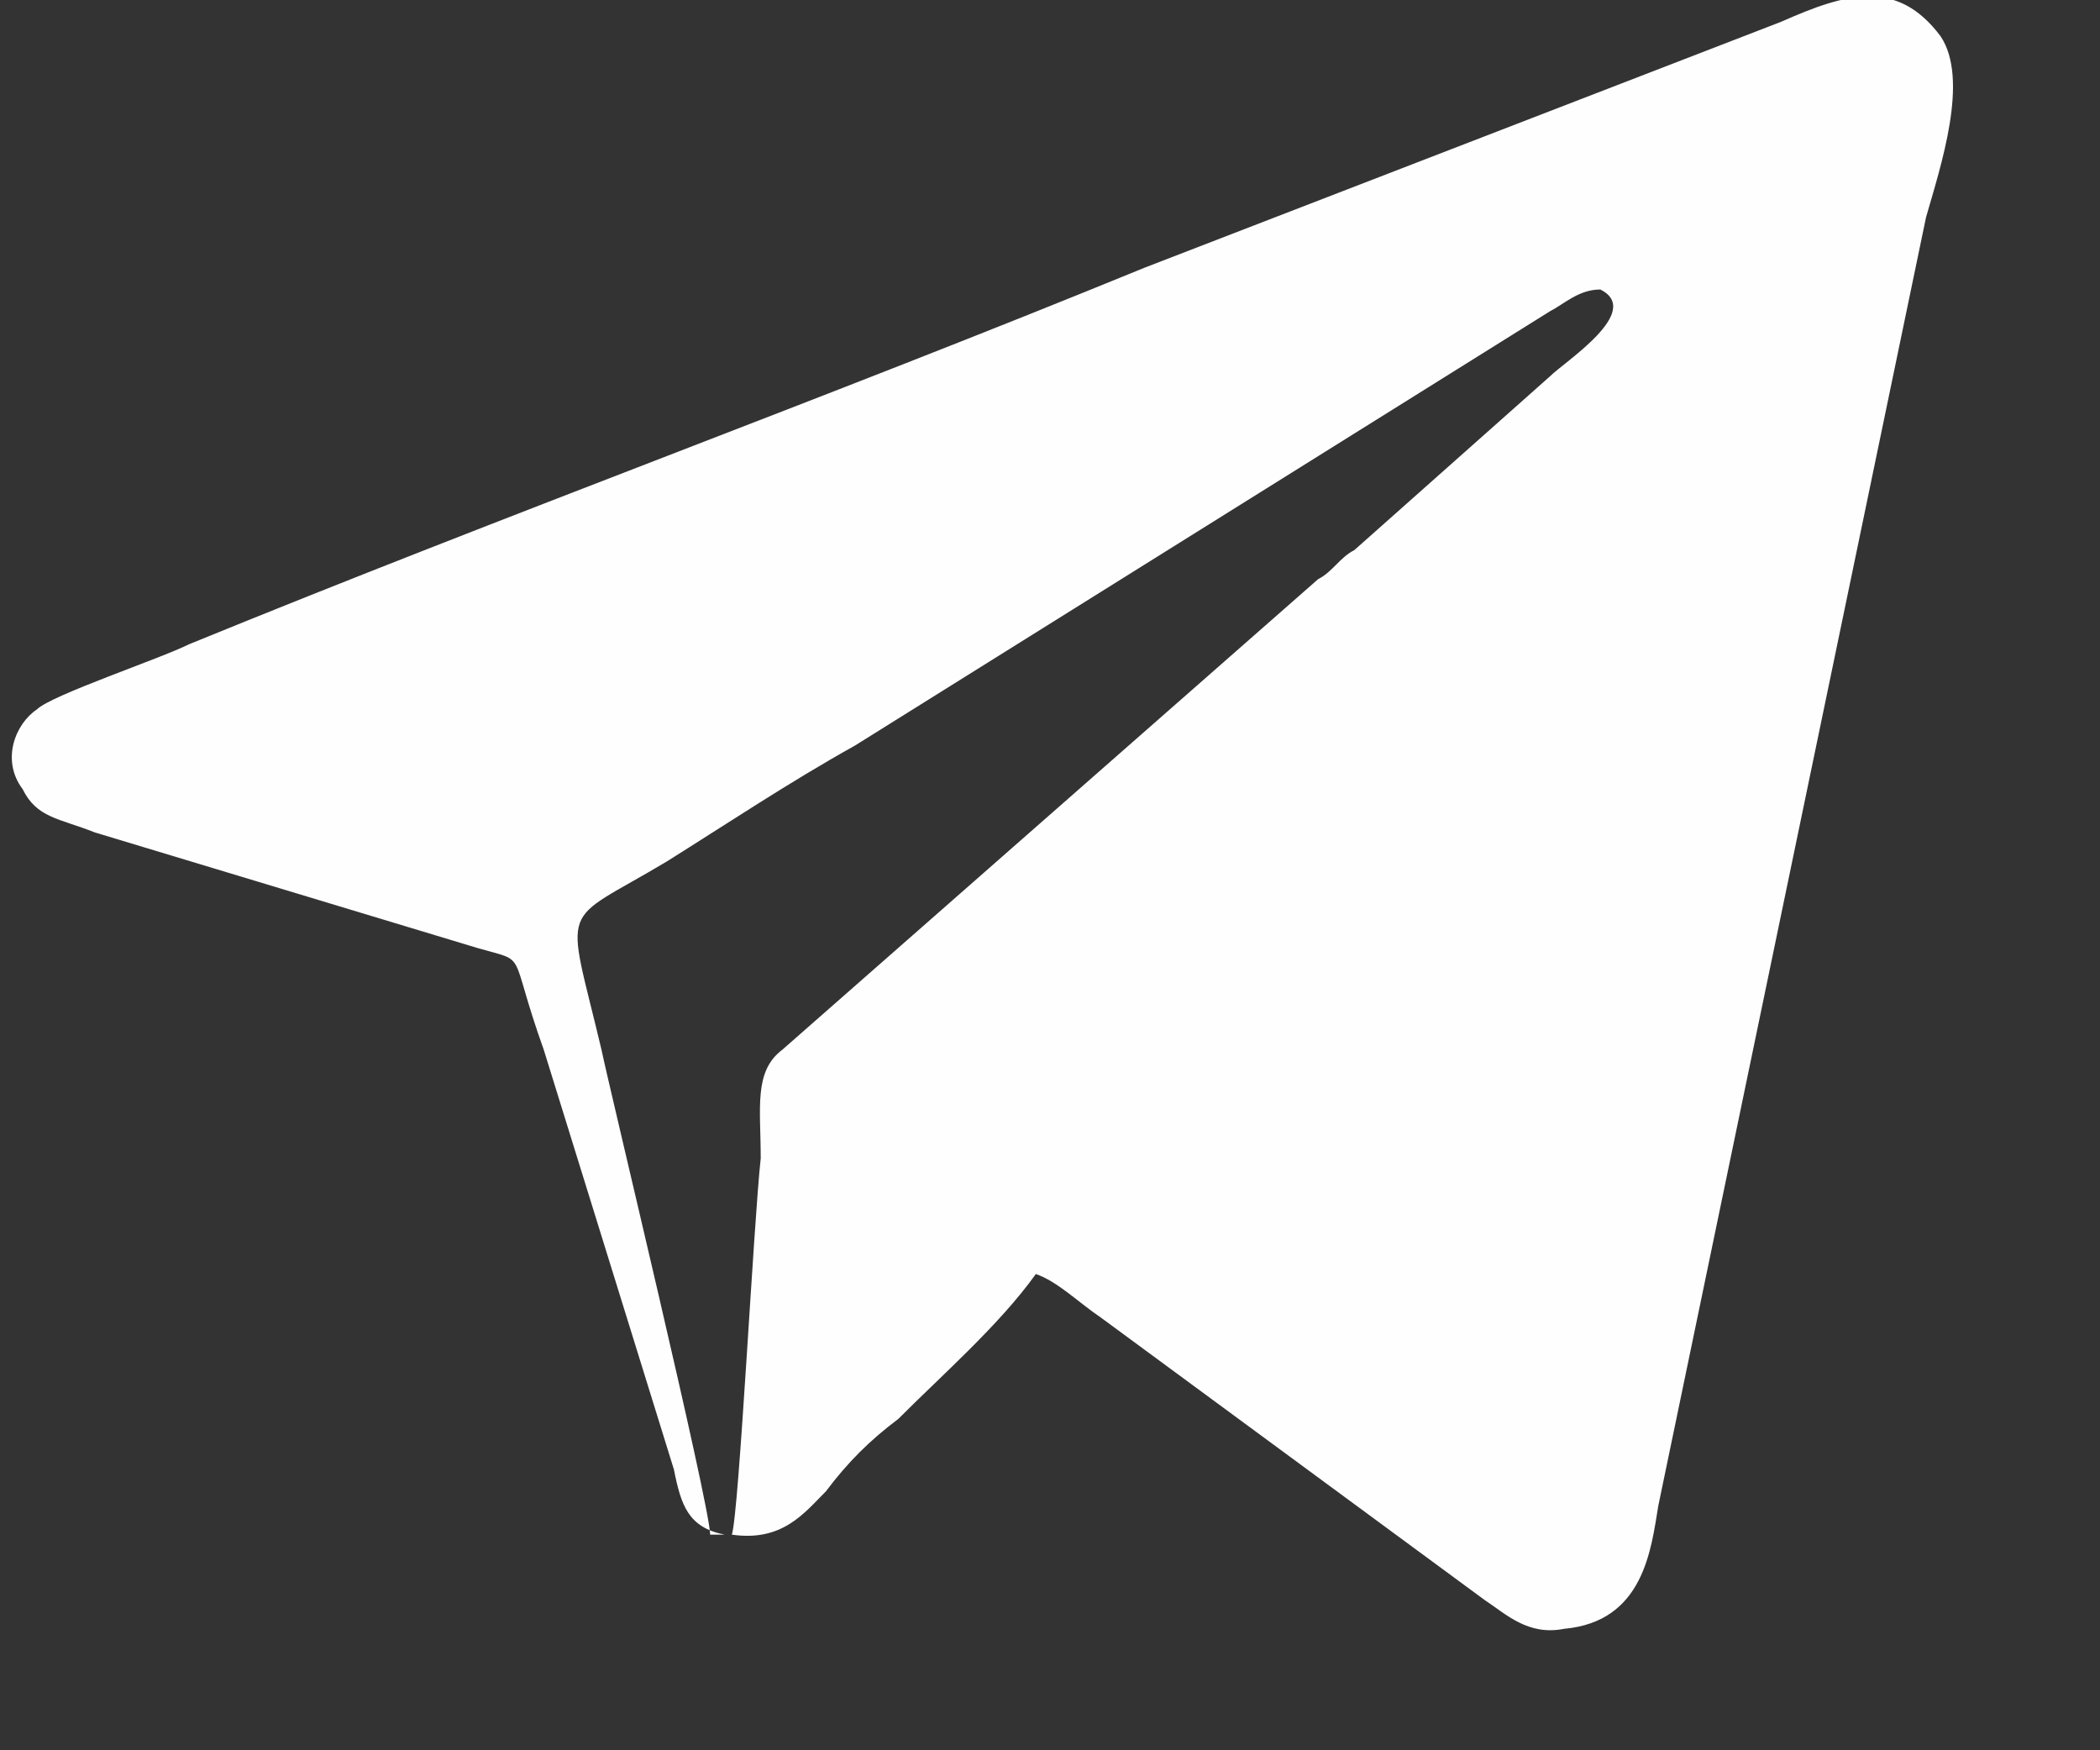 <svg width="12" height="10" viewBox="0 0 12 10" fill="none" xmlns="http://www.w3.org/2000/svg">
<rect x="0" y="0" width="12" height="10" fill="#333333" stroke="none"/>
<path fill-rule="evenodd" clip-rule="evenodd" d="M4.058 8.768C4.058 8.603 3.479 6.204 3.437 5.997C3.231 5.129 3.189 5.294 3.81 4.922C4.141 4.715 4.513 4.467 4.885 4.26L8.856 1.779C8.938 1.737 9.021 1.654 9.145 1.654C9.393 1.779 8.938 2.068 8.856 2.151L7.739 3.143C7.656 3.185 7.615 3.267 7.532 3.309L4.471 5.997C4.306 6.121 4.347 6.328 4.347 6.618C4.306 6.99 4.223 8.644 4.182 8.768C4.471 8.81 4.596 8.644 4.72 8.52C4.844 8.355 4.968 8.231 5.133 8.107C5.381 7.858 5.712 7.569 5.919 7.279C6.043 7.321 6.167 7.445 6.291 7.528L8.483 9.141C8.607 9.223 8.732 9.347 8.938 9.306C9.393 9.265 9.435 8.851 9.476 8.603L11.006 1.241C11.089 0.951 11.255 0.455 11.089 0.207C10.841 -0.124 10.551 -0.041 10.179 0.124L6.539 1.53C4.72 2.275 2.9 2.937 1.08 3.681C0.914 3.764 0.294 3.971 0.211 4.053C0.087 4.136 0.005 4.343 0.129 4.508C0.211 4.674 0.335 4.674 0.542 4.756L2.734 5.418C3.024 5.501 2.9 5.418 3.107 5.997L3.851 8.396C3.892 8.603 3.934 8.727 4.141 8.768H4.058Z" fill="#FEFEFE"/>
</svg>
